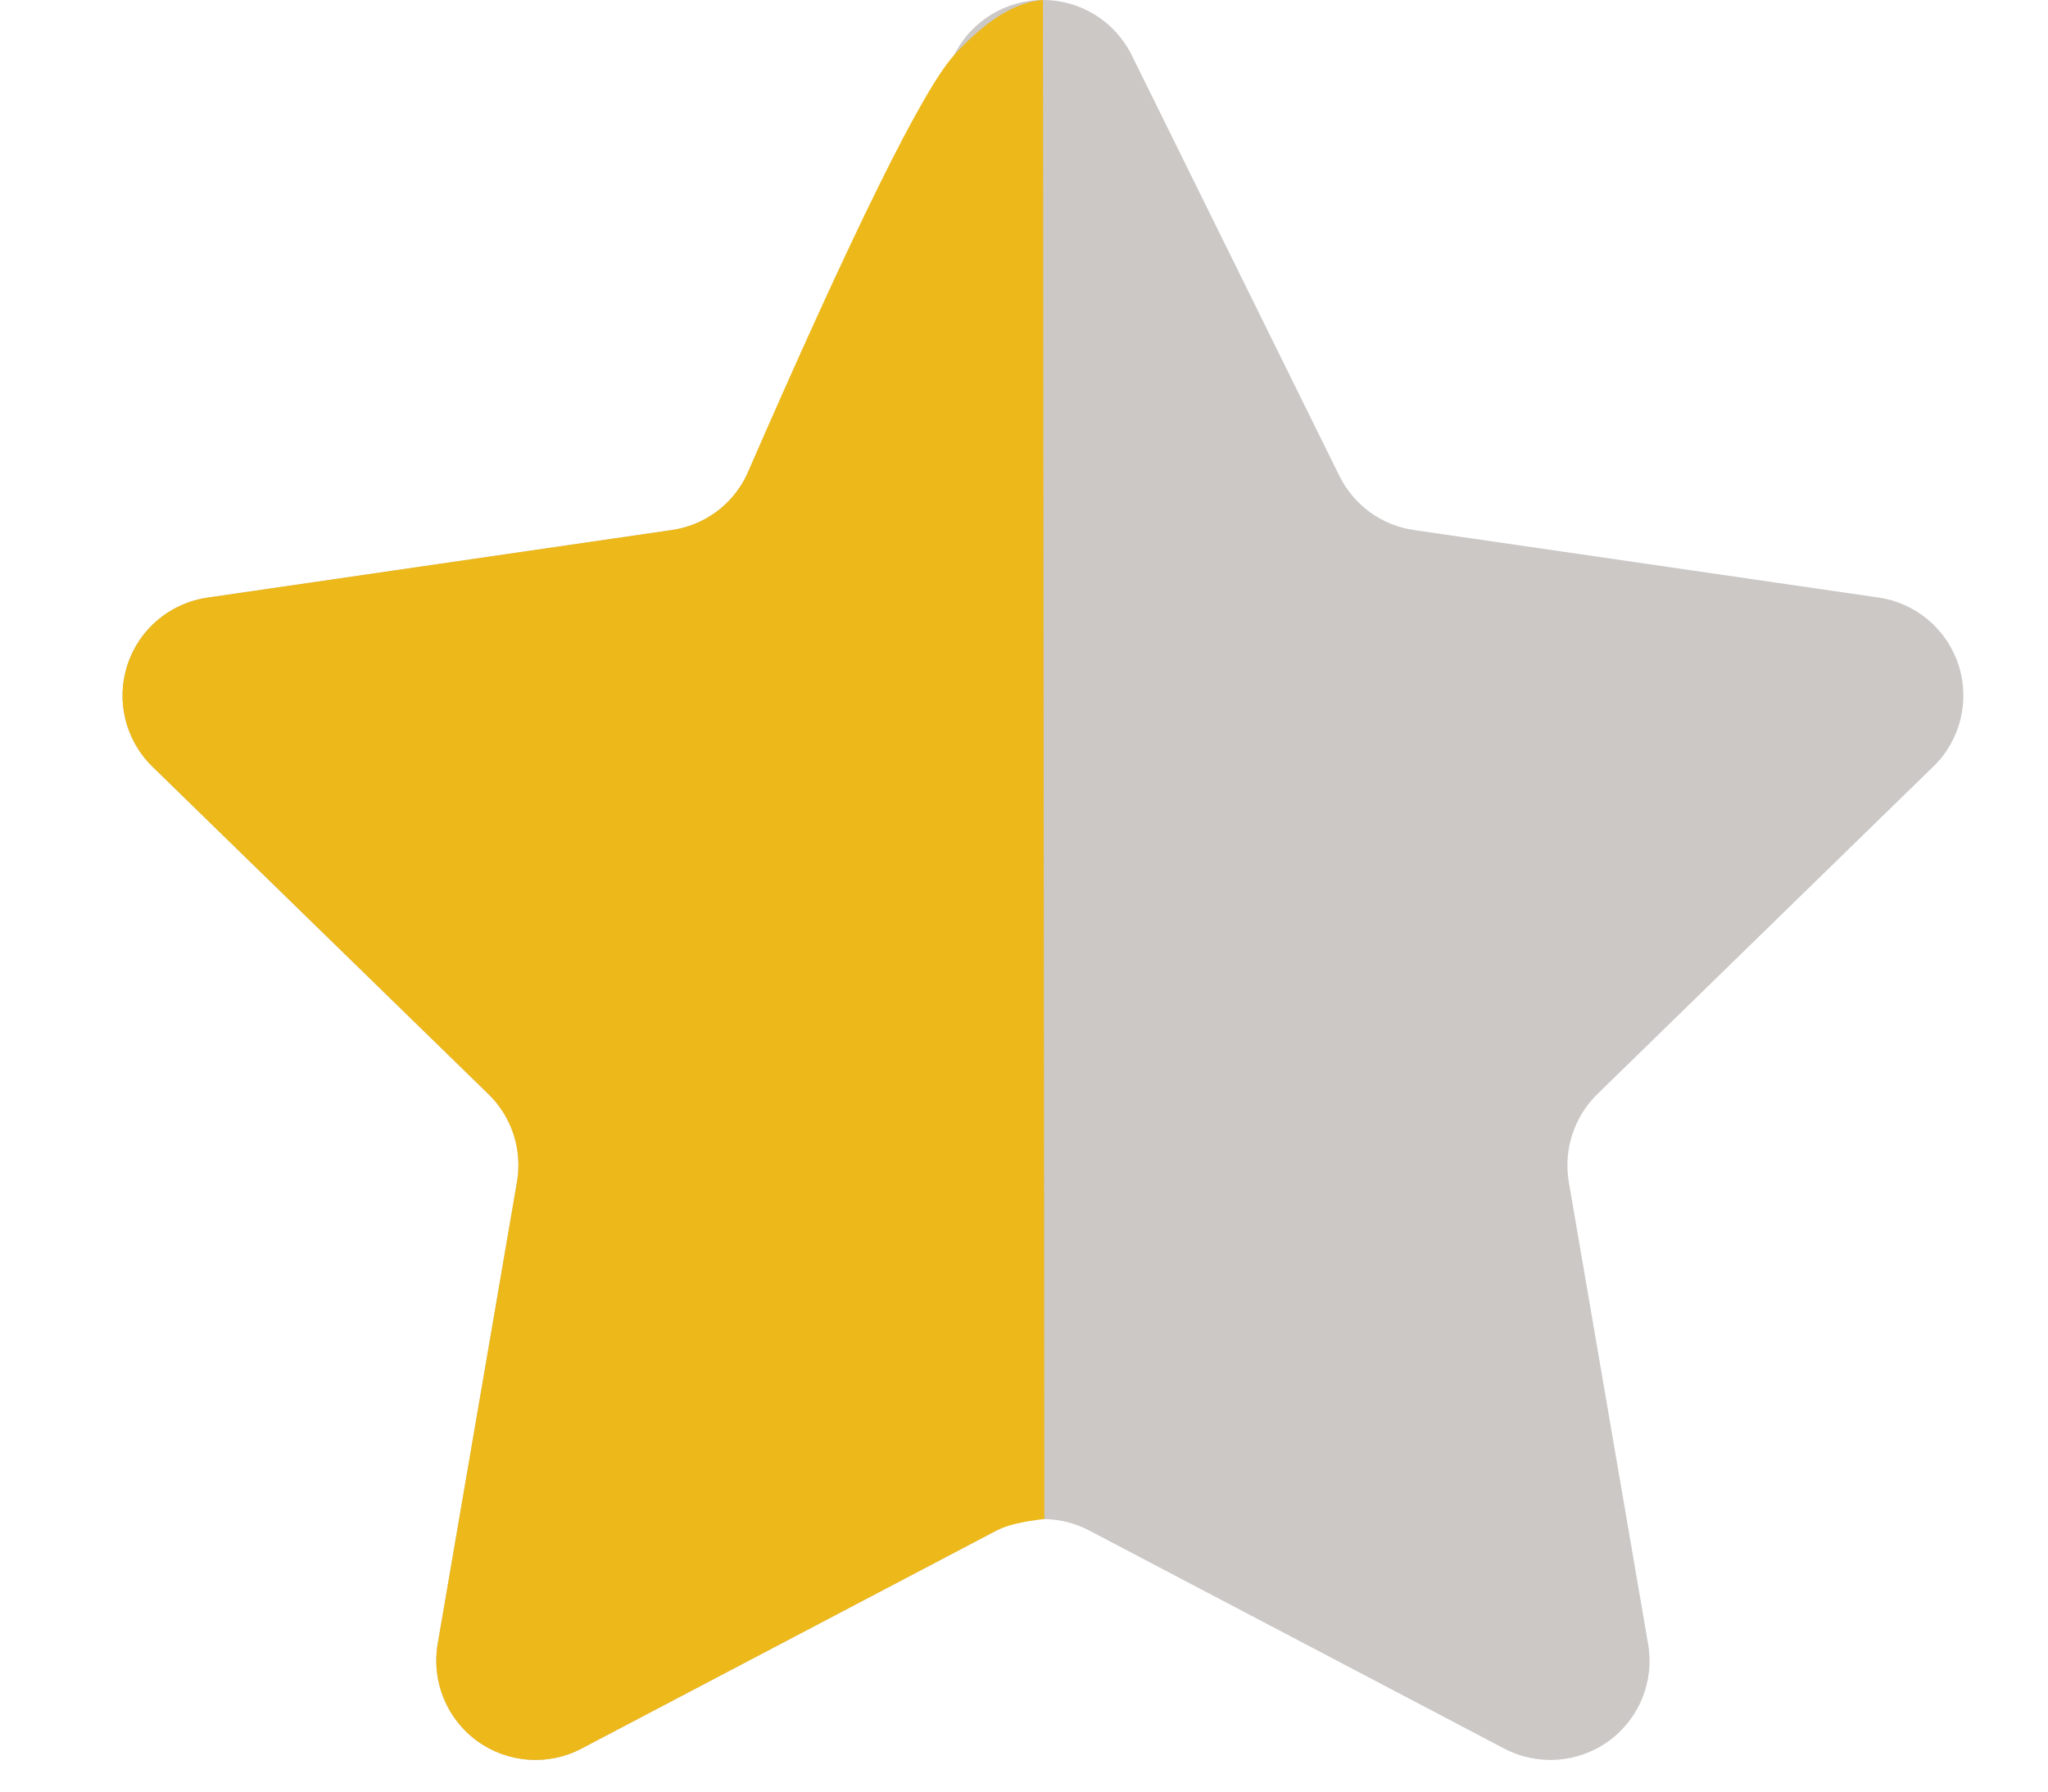 <?xml version="1.0" encoding="UTF-8"?>
<svg width="16px" height="14px" viewBox="0 0 16 14" version="1.1" xmlns="http://www.w3.org/2000/svg" xmlns:xlink="http://www.w3.org/1999/xlink">
    <!-- Generator: Sketch 59.1 (86144) - https://sketch.com -->
    <title>Group</title>
    <desc>Created with Sketch.</desc>
    <g id="Sweatreview-(Gym-Trainer)-" stroke="none" stroke-width="1" fill="none" fill-rule="evenodd">
        <g id="1.2-gym-trainer_gym-activities" transform="translate(-681, -2262)" fill-rule="nonzero">
            <g id="Group" transform="translate(681.957, 2262)">
                <path d="M7.885,0.432 L9.507,3.719 C9.62,3.947 9.837,4.106 10.09,4.142 L13.717,4.669 C14.01,4.711 14.252,4.915 14.344,5.196 C14.435,5.477 14.359,5.785 14.147,5.99 L11.522,8.55 C11.34,8.728 11.257,8.984 11.299,9.235 L11.919,12.848 C11.969,13.139 11.849,13.432 11.611,13.605 C11.372,13.778 11.056,13.801 10.795,13.664 L7.551,11.959 C7.326,11.841 7.056,11.841 6.83,11.959 L3.586,13.664 C3.326,13.801 3.01,13.778 2.771,13.605 C2.533,13.432 2.413,13.139 2.462,12.848 L3.082,9.235 C3.125,8.984 3.042,8.728 2.859,8.55 L0.233,5.99 C0.023,5.785 -0.053,5.477 0.038,5.197 C0.129,4.916 0.372,4.712 0.663,4.67 L4.29,4.142 C4.543,4.106 4.761,3.948 4.873,3.719 L6.496,0.432 C6.627,0.168 6.896,-6.21724894e-14 7.191,-6.21724894e-14 C7.486,-6.21724894e-14 7.755,0.168 7.885,0.432 Z" id="Path" fill="#CBC8C6"></path>
                <path d="M7.202,11.87 C7.032,11.889 6.908,11.919 6.83,11.959 L3.586,13.664 C3.326,13.801 3.01,13.778 2.771,13.605 C2.533,13.432 2.413,13.139 2.462,12.848 L3.082,9.235 C3.125,8.984 3.042,8.728 2.859,8.55 L0.233,5.99 C0.023,5.785 -0.053,5.477 0.038,5.197 C0.129,4.916 0.372,4.712 0.663,4.67 L4.29,4.142 C4.543,4.106 4.761,3.948 4.873,3.719 C5.709,1.799 6.25,0.704 6.496,0.432 C6.743,0.161 6.974,0.017 7.191,-6.57252031e-14 L7.202,11.87 Z" id="Path" fill="#EDB819"></path>
            </g>
        </g>
    </g>
</svg>